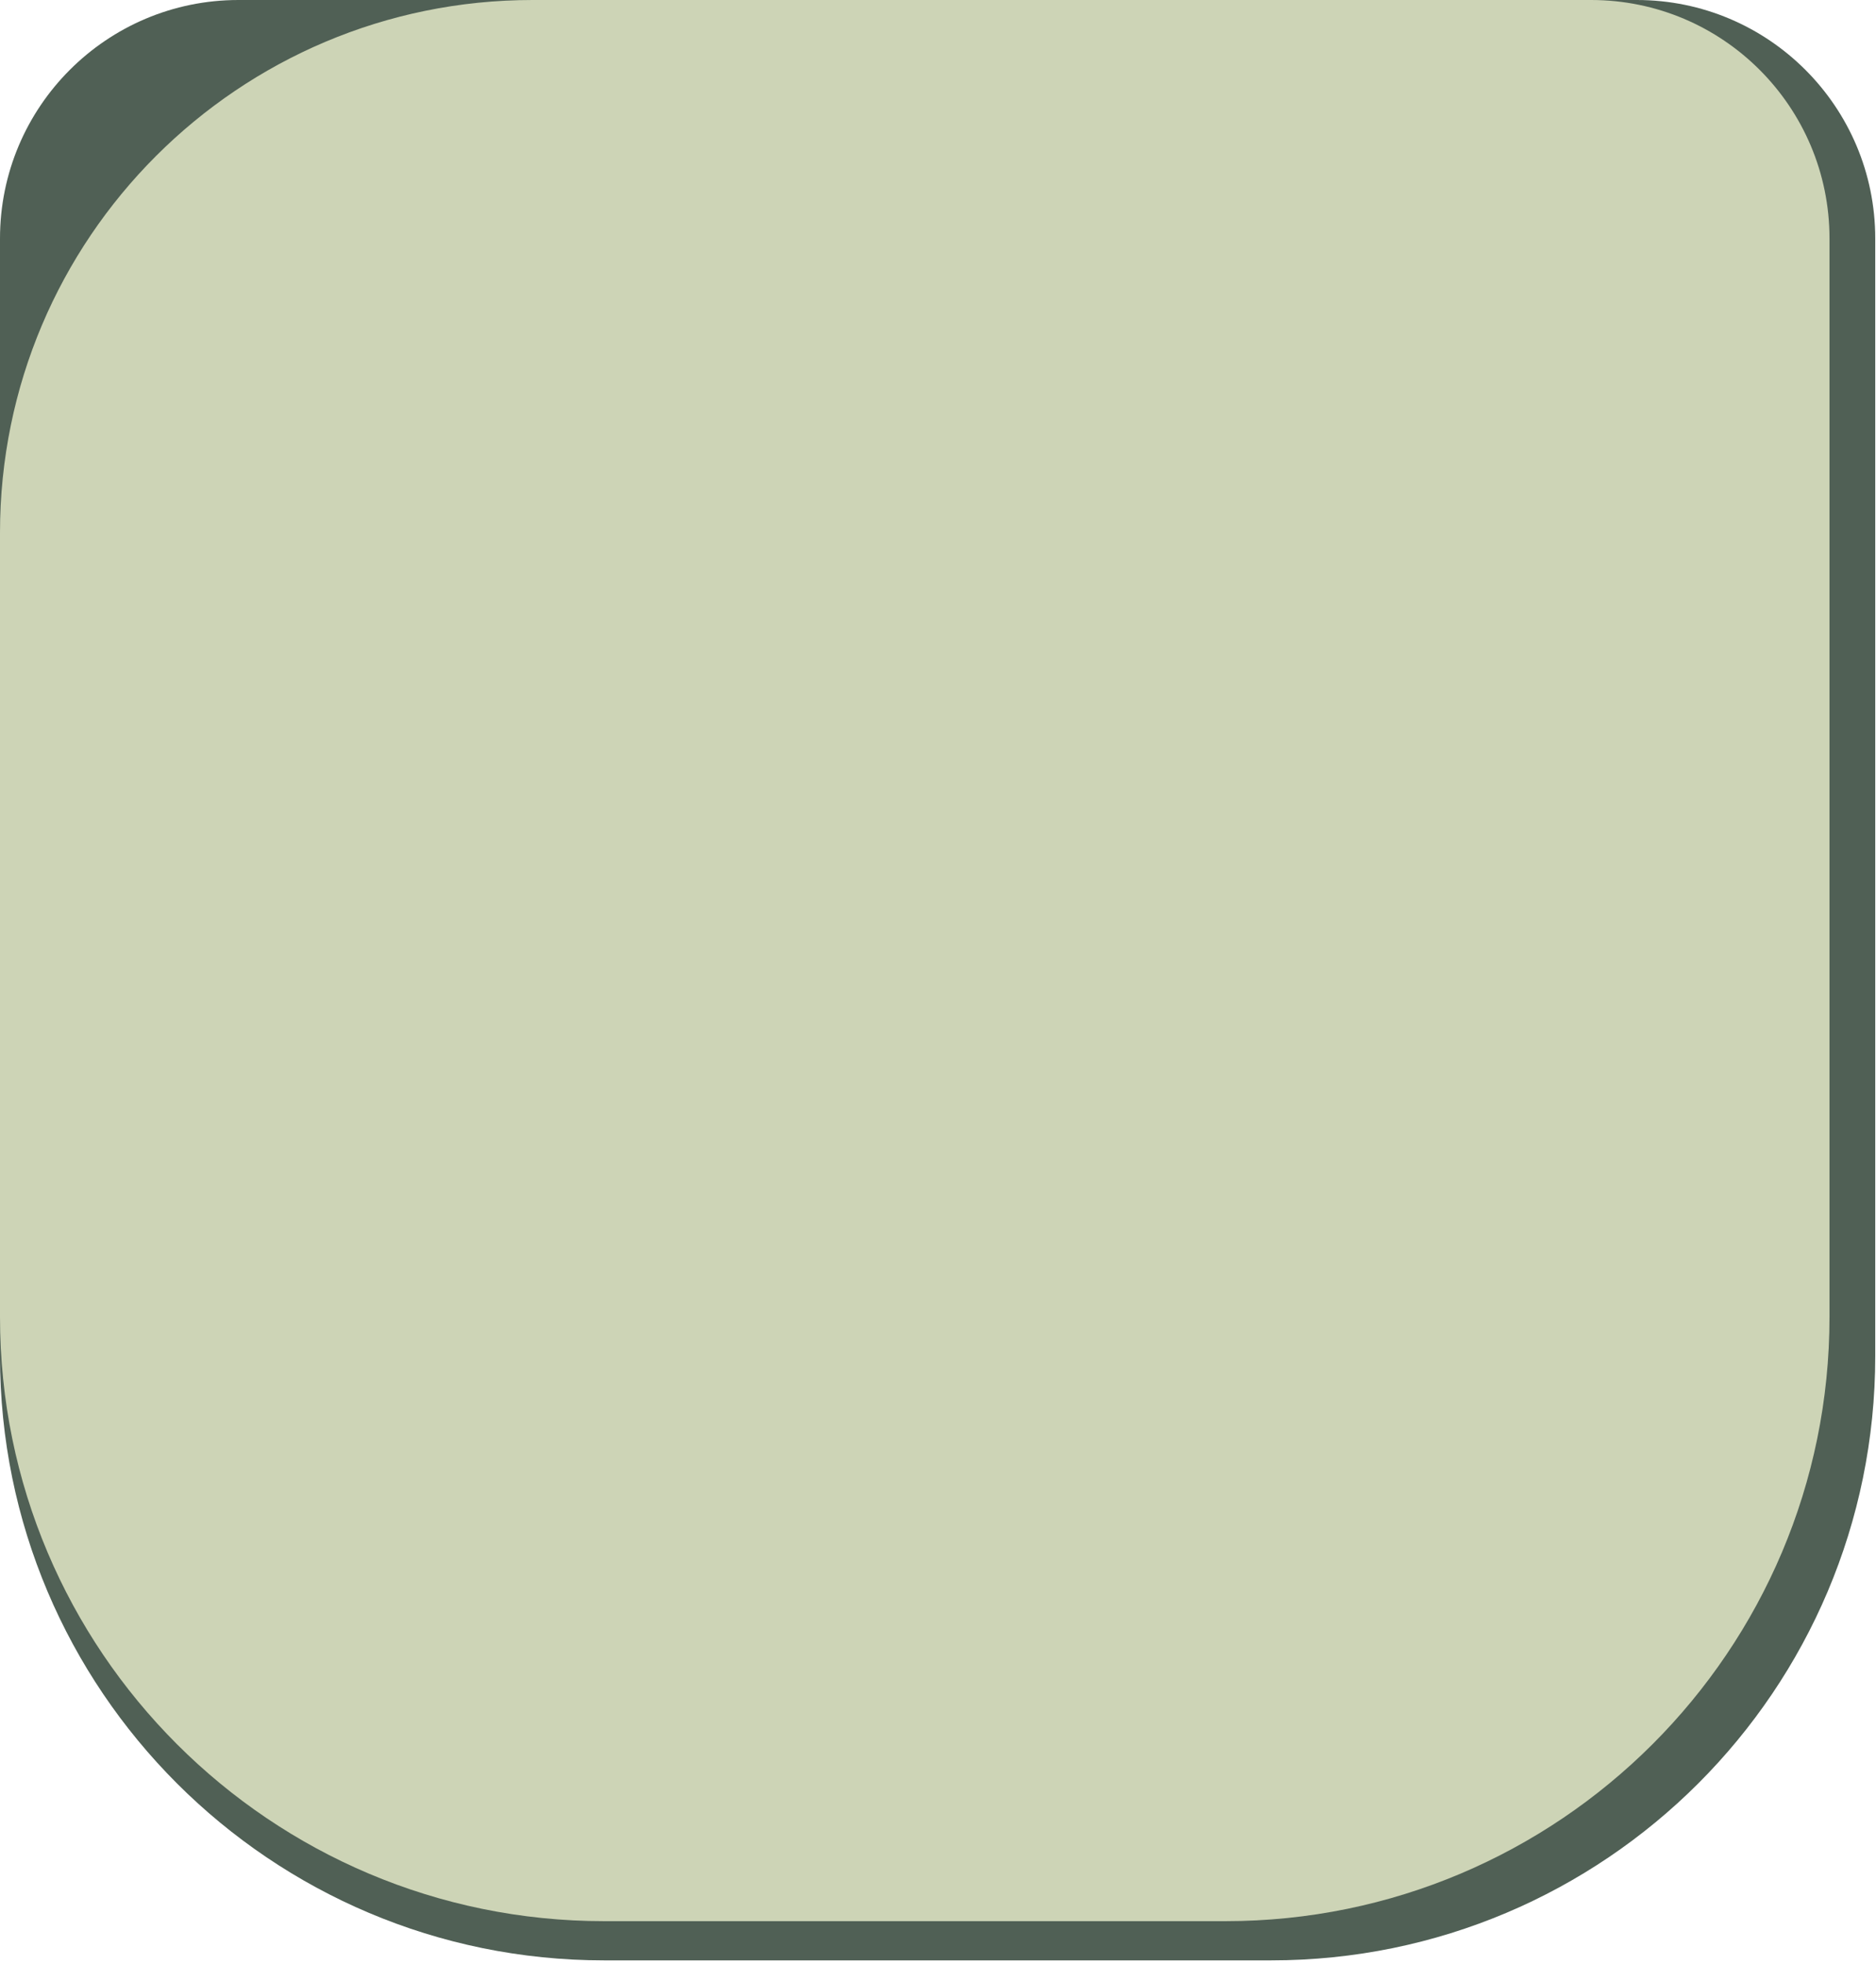 <svg width="236" height="247" viewBox="0 0 236 247" fill="none" xmlns="http://www.w3.org/2000/svg">
<path d="M0 30C0 13.431 13.431 0 30 0H205.903C222.472 0 235.904 13.431 235.904 30V170.589C235.904 212.563 201.877 246.589 159.904 246.589H76C34.026 246.589 0 212.563 0 170.589V30Z" fill="#506055"/>
<path d="M0 67C0 29.997 29.997 0 67 0H200.15C216.718 0 230.15 13.431 230.15 30V165.657C230.15 207.631 196.123 241.657 154.15 241.657H76C34.026 241.657 0 207.631 0 165.657V67Z" fill="#CDD4B6"/>
<mask id="mask0_101_29" style="mask-type:alpha" maskUnits="userSpaceOnUse" x="7" y="7" width="224" height="235">
<path d="M7.398 75.398C7.398 37.842 37.842 7.398 75.398 7.398H200.15C216.718 7.398 230.15 20.829 230.15 37.398V165.657C230.15 207.631 196.123 241.657 154.15 241.657H83.398C41.424 241.657 7.398 207.631 7.398 165.657V75.398Z" fill="#C4C4C4"/>
</mask>
<g mask="url(#mask0_101_29)">
</g>
</svg>
